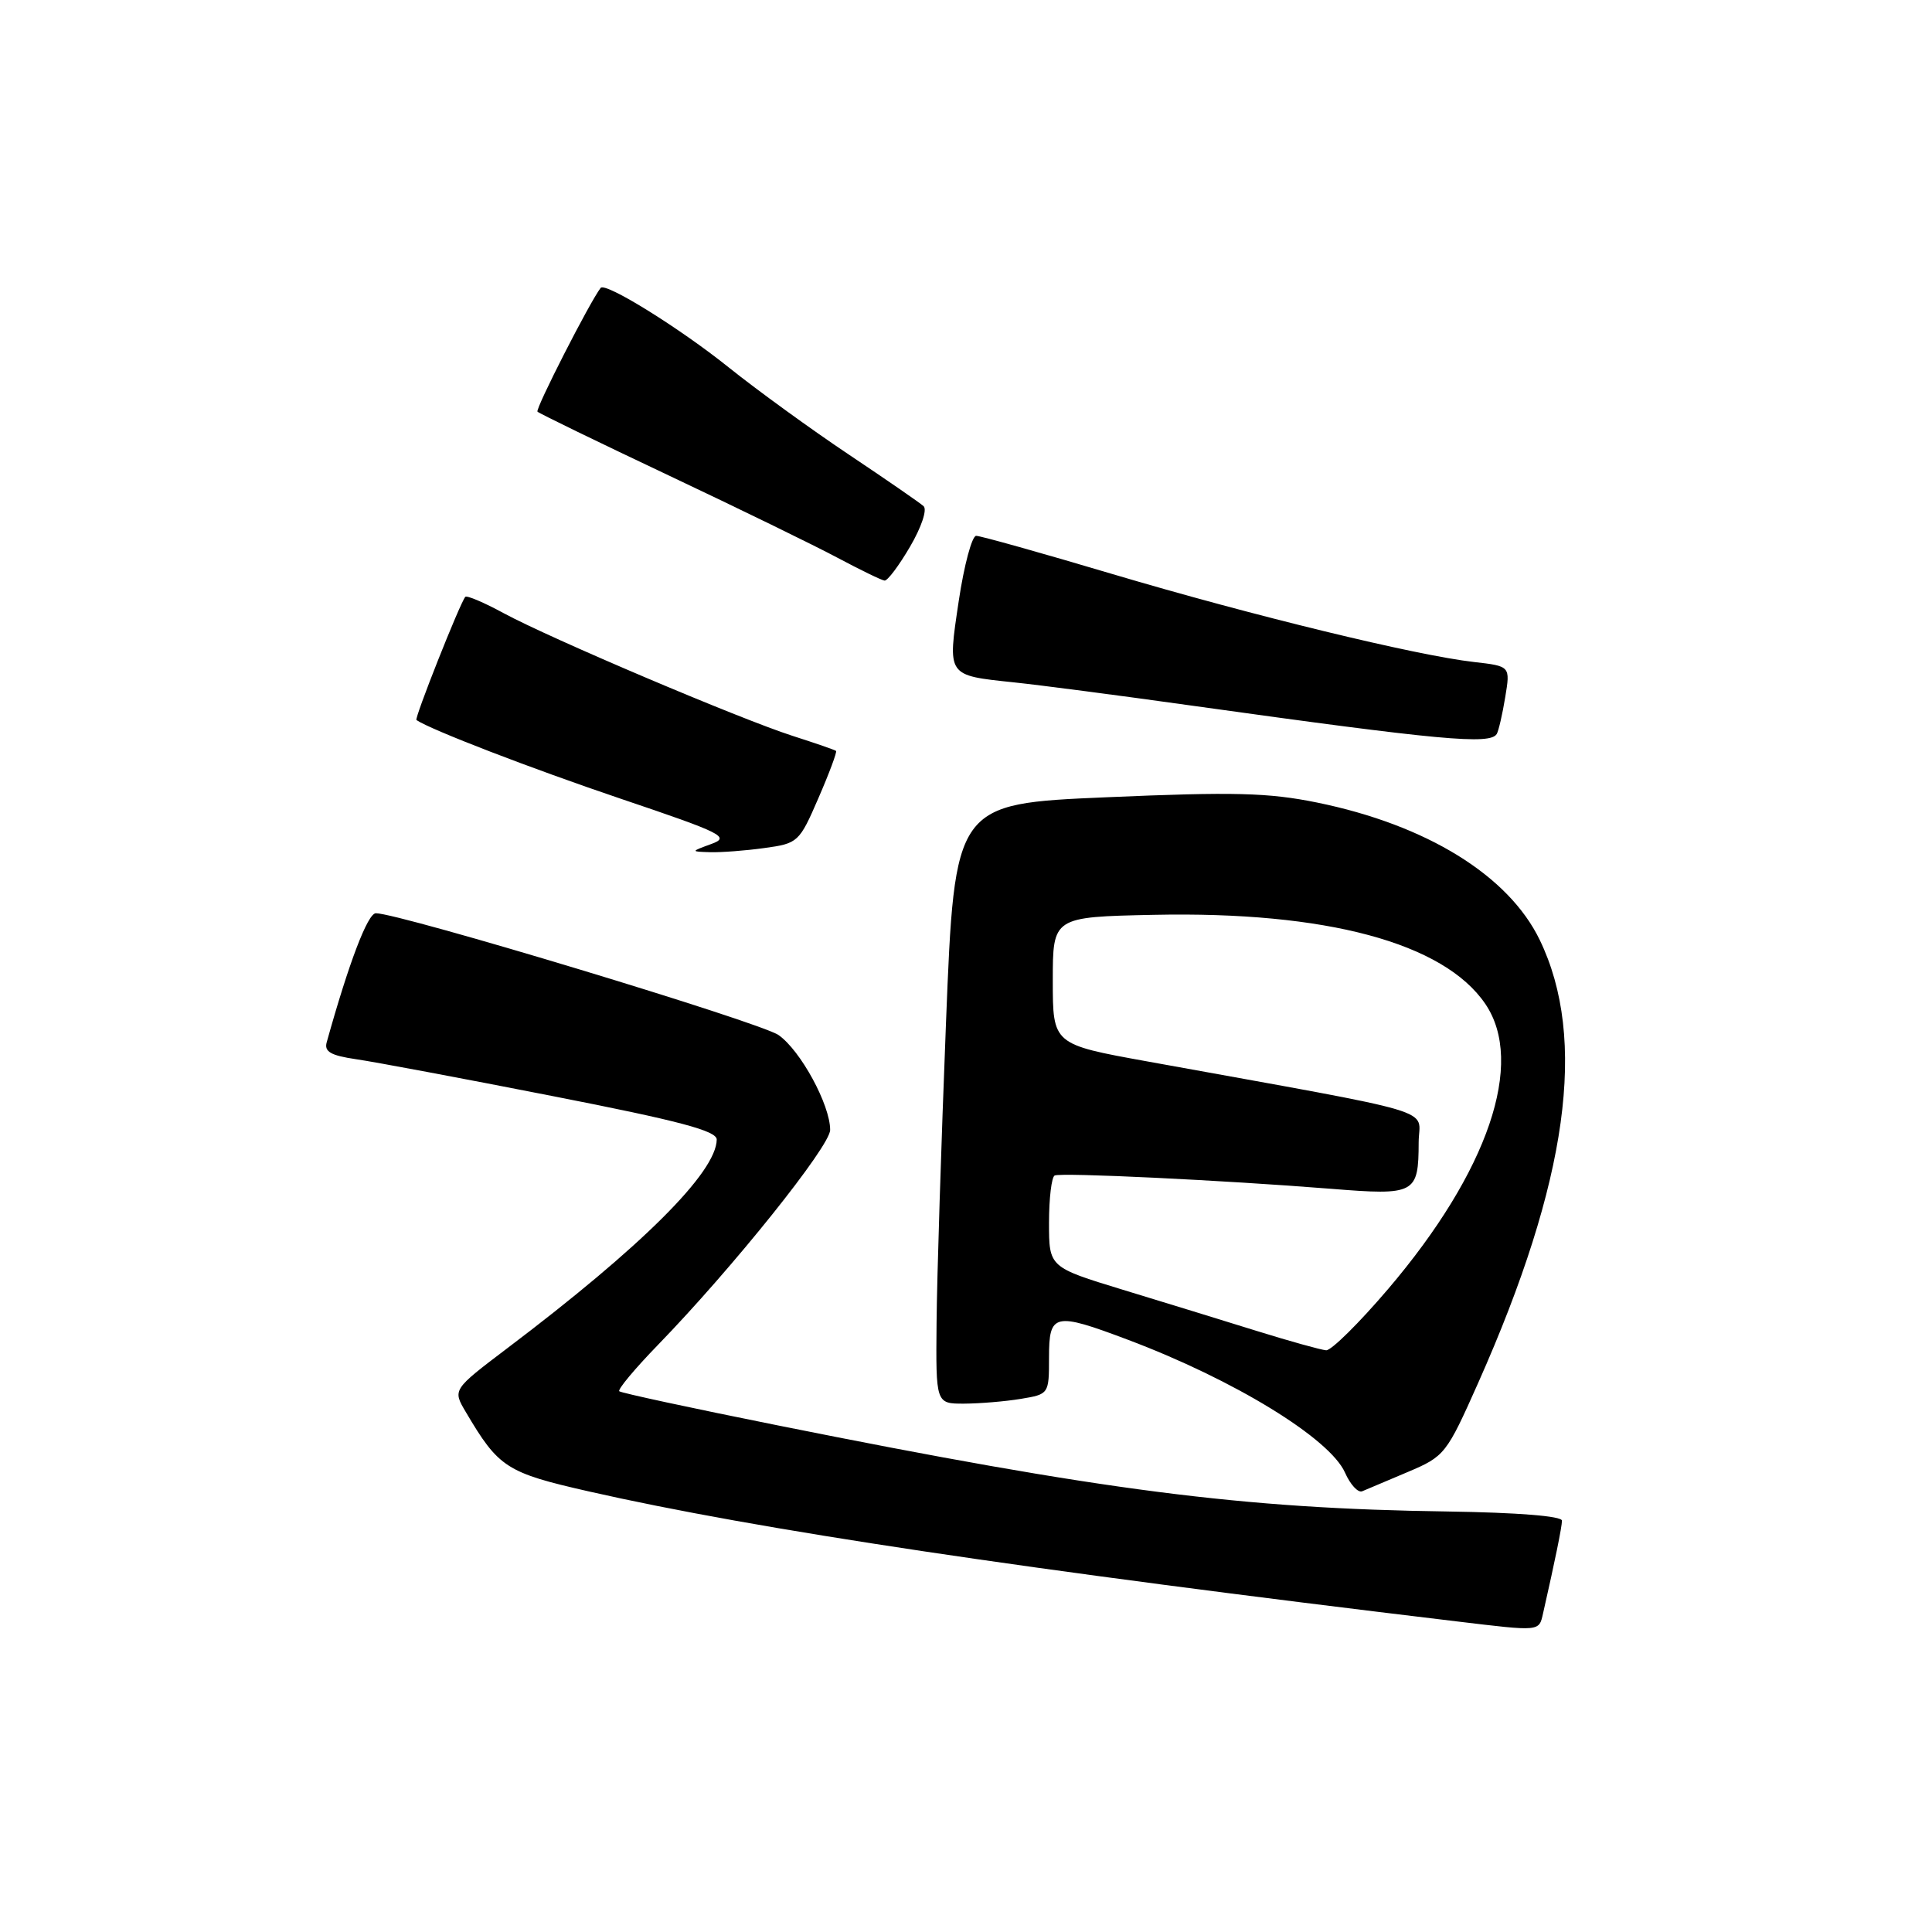 <?xml version="1.0" encoding="UTF-8" standalone="no"?>
<!DOCTYPE svg PUBLIC "-//W3C//DTD SVG 1.1//EN" "http://www.w3.org/Graphics/SVG/1.1/DTD/svg11.dtd" >
<svg xmlns="http://www.w3.org/2000/svg" xmlns:xlink="http://www.w3.org/1999/xlink" version="1.1" viewBox="0 0 256 256">
 <g >
 <path fill="currentColor"
d=" M 204.47 213.75 C 206.06 206.75 206.95 202.38 206.97 201.50 C 206.99 200.89 201.13 200.42 191.80 200.28 C 164.61 199.90 146.20 197.53 103.00 188.86 C 91.72 186.60 82.30 184.57 82.06 184.35 C 81.81 184.13 84.11 181.37 87.17 178.22 C 97.06 168.03 110.00 151.88 110.00 149.72 C 110.00 146.40 106.08 139.19 103.16 137.15 C 100.75 135.46 52.89 120.99 49.80 121.01 C 48.72 121.02 46.23 127.56 43.29 138.11 C 42.94 139.35 43.83 139.86 47.17 140.35 C 49.55 140.69 61.28 142.89 73.24 145.24 C 90.05 148.53 94.98 149.84 94.97 151.00 C 94.92 155.34 85.05 165.17 67.23 178.64 C 59.97 184.14 59.97 184.14 61.71 187.08 C 66.08 194.49 67.09 195.14 78.06 197.63 C 100.33 202.68 135.50 207.95 193.00 214.84 C 204.18 216.18 203.91 216.21 204.47 213.75 Z  M 186.53 195.05 C 191.44 192.97 191.66 192.69 195.88 183.21 C 207.76 156.50 210.37 137.66 204.02 124.54 C 199.89 116.00 189.02 109.30 174.51 106.34 C 168.06 105.03 163.51 104.91 146.65 105.64 C 126.50 106.50 126.50 106.50 125.35 135.50 C 124.72 151.45 124.15 169.34 124.10 175.25 C 124.00 186.00 124.00 186.00 127.75 185.99 C 129.81 185.98 133.19 185.70 135.25 185.36 C 138.99 184.74 139.00 184.72 139.00 179.87 C 139.00 173.99 139.68 173.84 149.44 177.52 C 163.50 182.81 176.21 190.59 178.22 195.13 C 178.92 196.72 179.95 197.83 180.50 197.60 C 181.05 197.37 183.76 196.22 186.53 195.05 Z  M 101.28 112.37 C 105.74 111.76 105.91 111.61 108.45 105.74 C 109.89 102.43 110.93 99.62 110.78 99.50 C 110.63 99.37 108.03 98.47 105.00 97.50 C 97.94 95.22 72.93 84.60 66.74 81.25 C 64.13 79.83 61.84 78.86 61.65 79.09 C 60.92 79.98 54.88 95.21 55.18 95.41 C 57.10 96.71 70.40 101.83 82.26 105.84 C 95.77 110.40 96.79 110.91 94.26 111.83 C 91.50 112.84 91.50 112.84 94.11 112.92 C 95.55 112.96 98.77 112.72 101.28 112.37 Z  M 198.33 97.25 C 198.57 96.84 199.08 94.65 199.45 92.38 C 200.13 88.27 200.13 88.27 195.32 87.72 C 187.64 86.85 165.90 81.56 147.42 76.07 C 138.05 73.28 129.92 71.00 129.35 71.00 C 128.79 71.00 127.75 74.88 127.04 79.62 C 125.54 89.67 125.41 89.47 134.37 90.42 C 137.74 90.77 148.38 92.16 158.00 93.51 C 190.95 98.11 197.46 98.71 198.33 97.25 Z  M 120.59 72.43 C 122.09 69.87 122.88 67.52 122.38 67.07 C 121.90 66.63 117.45 63.56 112.50 60.25 C 107.55 56.94 100.36 51.73 96.53 48.66 C 90.03 43.45 80.21 37.36 79.59 38.15 C 78.18 39.95 70.89 54.23 71.22 54.55 C 71.45 54.78 79.26 58.58 88.57 62.98 C 97.88 67.38 107.97 72.30 111.00 73.92 C 114.03 75.53 116.82 76.89 117.21 76.93 C 117.60 76.97 119.12 74.95 120.59 72.43 Z  M 166.50 176.35 C 162.10 174.98 154.11 172.52 148.75 170.89 C 139.00 167.91 139.00 167.91 139.00 162.02 C 139.00 158.77 139.34 155.96 139.75 155.76 C 140.62 155.35 162.04 156.38 176.35 157.52 C 187.54 158.42 187.96 158.20 187.98 151.36 C 188.00 146.72 191.86 147.87 152.00 140.64 C 139.50 138.38 139.50 138.38 139.50 129.94 C 139.50 121.50 139.50 121.50 152.88 121.22 C 175.73 120.74 191.31 124.93 196.81 133.02 C 202.11 140.81 197.20 155.22 183.95 170.78 C 180.10 175.30 176.40 178.96 175.72 178.92 C 175.05 178.87 170.90 177.72 166.50 176.35 Z "/>
</g>
</svg>